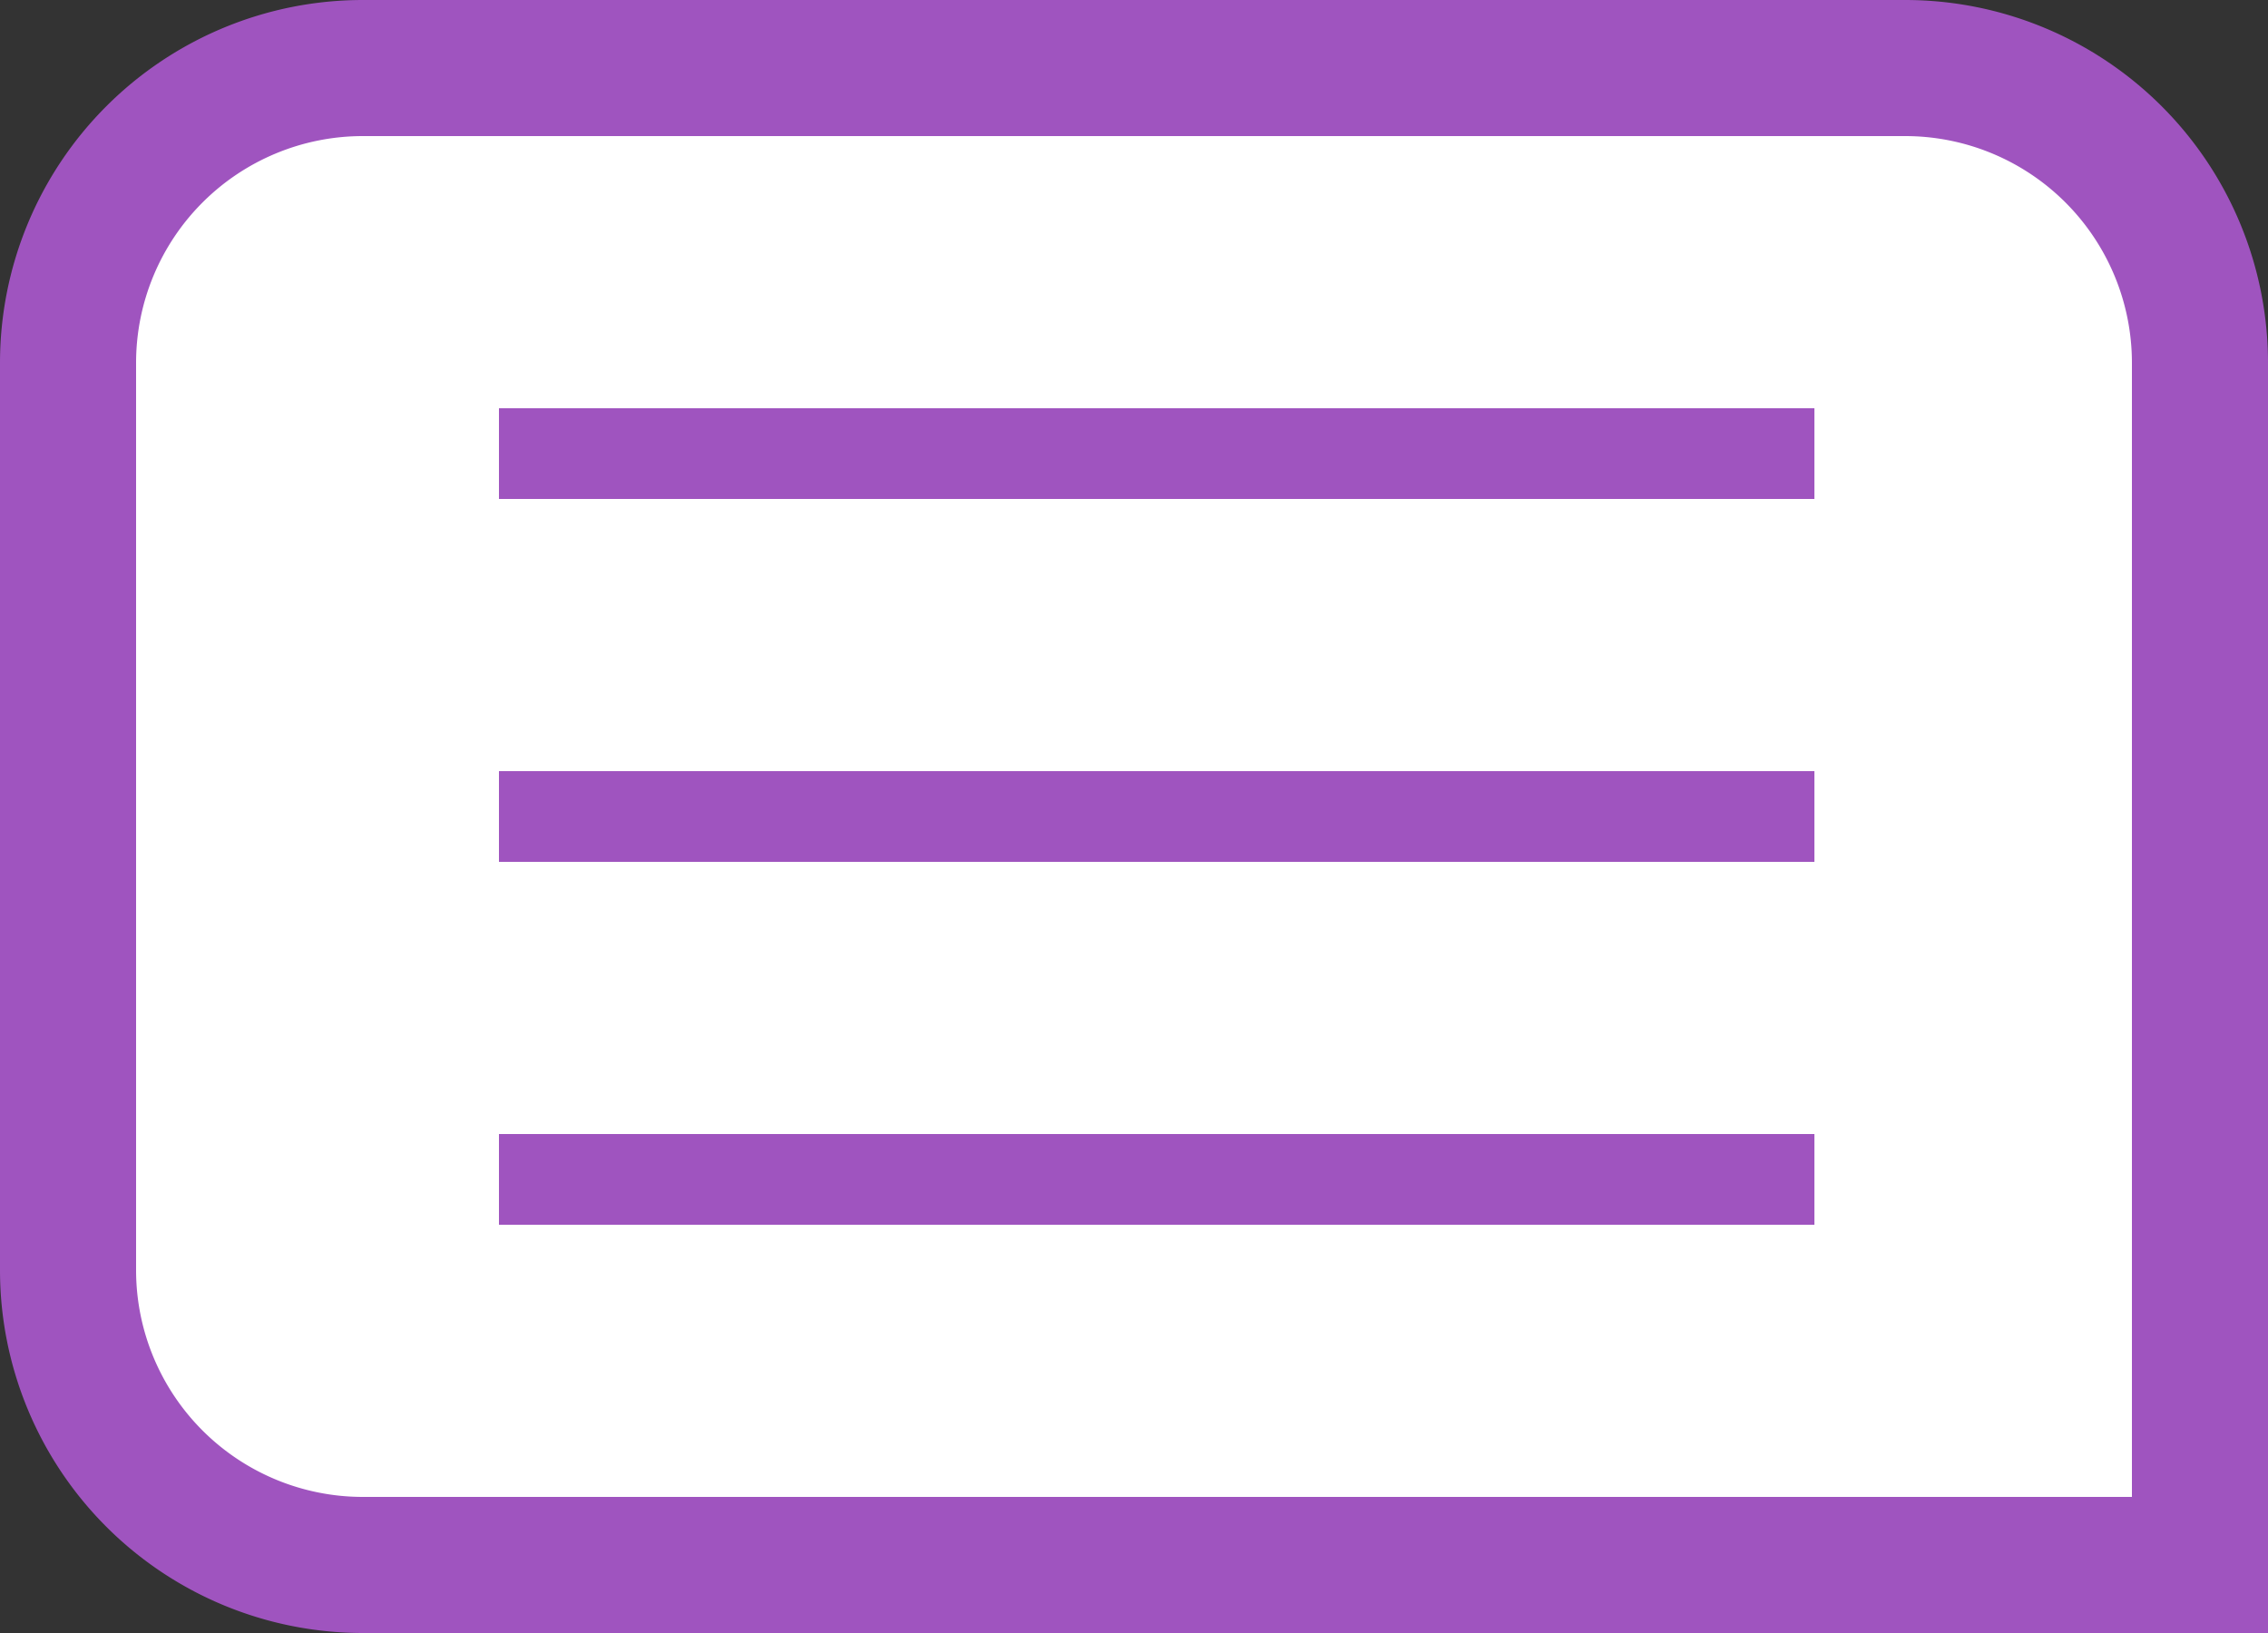 <svg xmlns="http://www.w3.org/2000/svg" width="50" height="36" fill="none" viewBox="0 0 50 36">
  <rect x="0" y="0" width="50" height="36" fill="#333333" stroke="none"/>
  <path fill="#fff" stroke="#9F54BF" stroke-width="3" d="M1.5 8A6.5 6.5 0 0 1 8 1.5h34A6.5 6.5 0 0 1 48.5 8v26.5H8A6.5 6.5 0 0 1 1.5 28V8Z"/>
  <path stroke="#9F54BF" stroke-width="2" d="M11 10h29m-29 8h29m-29 8h29"/>
</svg>
